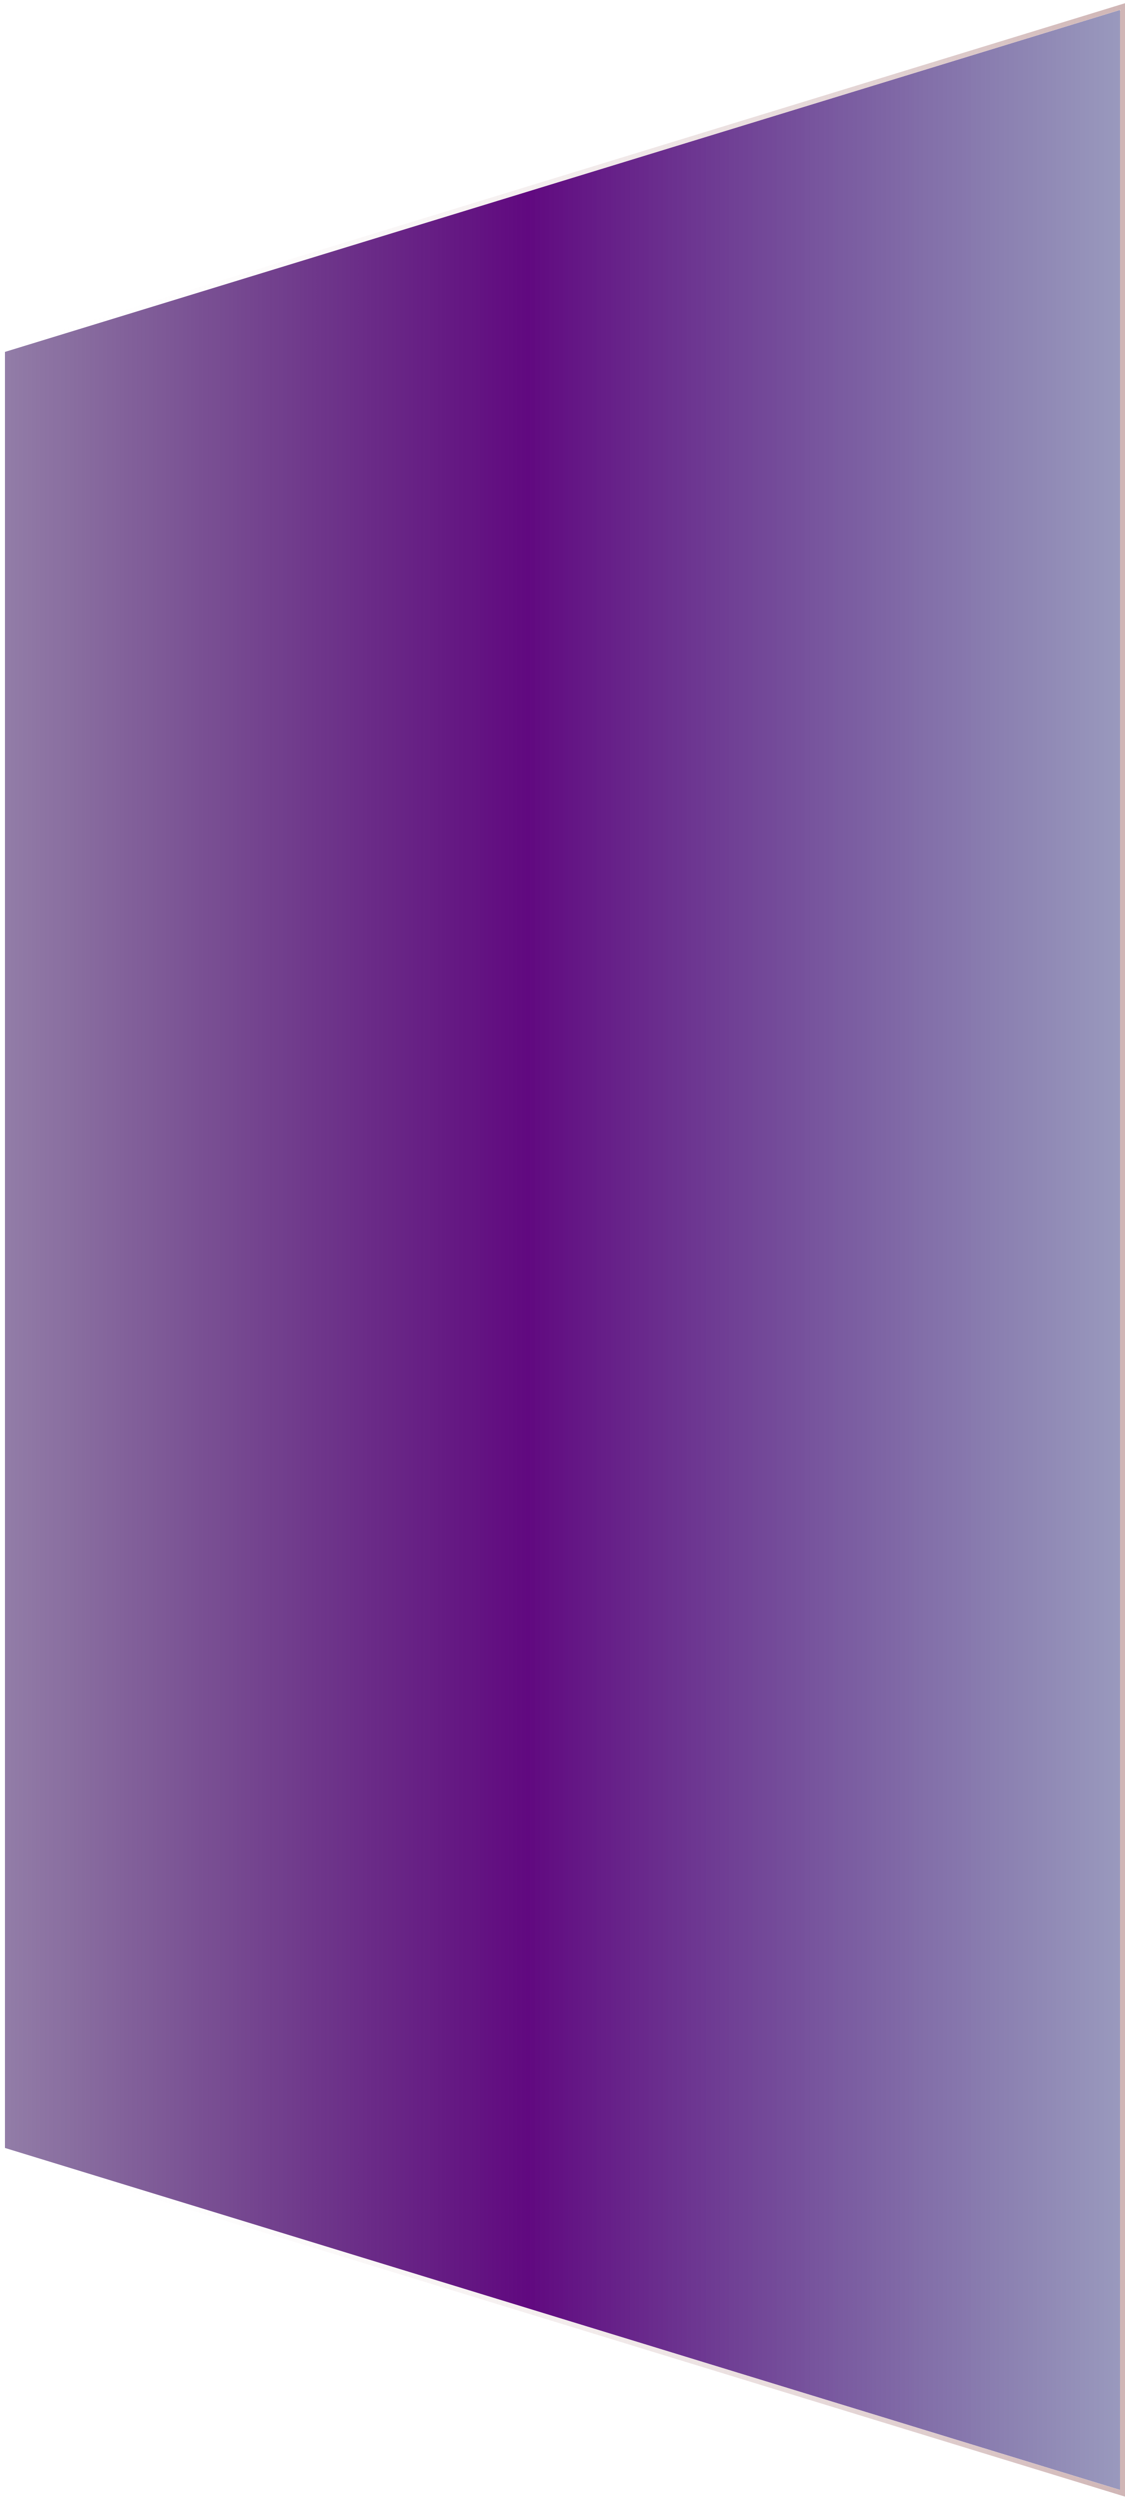 <svg width="227" height="504" viewBox="0 0 227 504" fill="none" xmlns="http://www.w3.org/2000/svg">
<g filter="url(#filter0_b_20_45)">
<path d="M226 502L1 433.054V70.946L226 2V502Z" fill="url(#paint0_linear_20_45)"/>
<path d="M226.5 502V502.676L225.854 502.478L0.854 433.533L0.5 433.424V433.054V70.946V70.576L0.854 70.468L225.854 1.522L226.5 1.324V2V502Z" stroke="url(#paint1_linear_20_45)"/>
</g>
<defs>
<filter id="filter0_b_20_45" x="-30" y="-29.352" width="287" height="562.705" filterUnits="userSpaceOnUse" color-interpolation-filters="sRGB">
<feFlood flood-opacity="0" result="BackgroundImageFix"/>
<feGaussianBlur in="BackgroundImageFix" stdDeviation="15"/>
<feComposite in2="SourceAlpha" operator="in" result="effect1_backgroundBlur_20_45"/>
<feBlend mode="normal" in="SourceGraphic" in2="effect1_backgroundBlur_20_45" result="shape"/>
</filter>
<linearGradient id="paint0_linear_20_45" x1="226" y1="252" x2="1" y2="252" gradientUnits="userSpaceOnUse">
<stop stop-color="#BD00FF"/>
<stop offset="0" stop-color="#38377E" stop-opacity="0.51"/>
<stop offset="0.531" stop-color="#610980"/>
<stop offset="1" stop-color="#2A0053" stop-opacity="0.51"/>
</linearGradient>
<linearGradient id="paint1_linear_20_45" x1="226" y1="252" x2="1" y2="252" gradientUnits="userSpaceOnUse">
<stop stop-color="#D0B6B6"/>
<stop offset="1" stop-color="white" stop-opacity="0"/>
</linearGradient>
</defs>
</svg>
